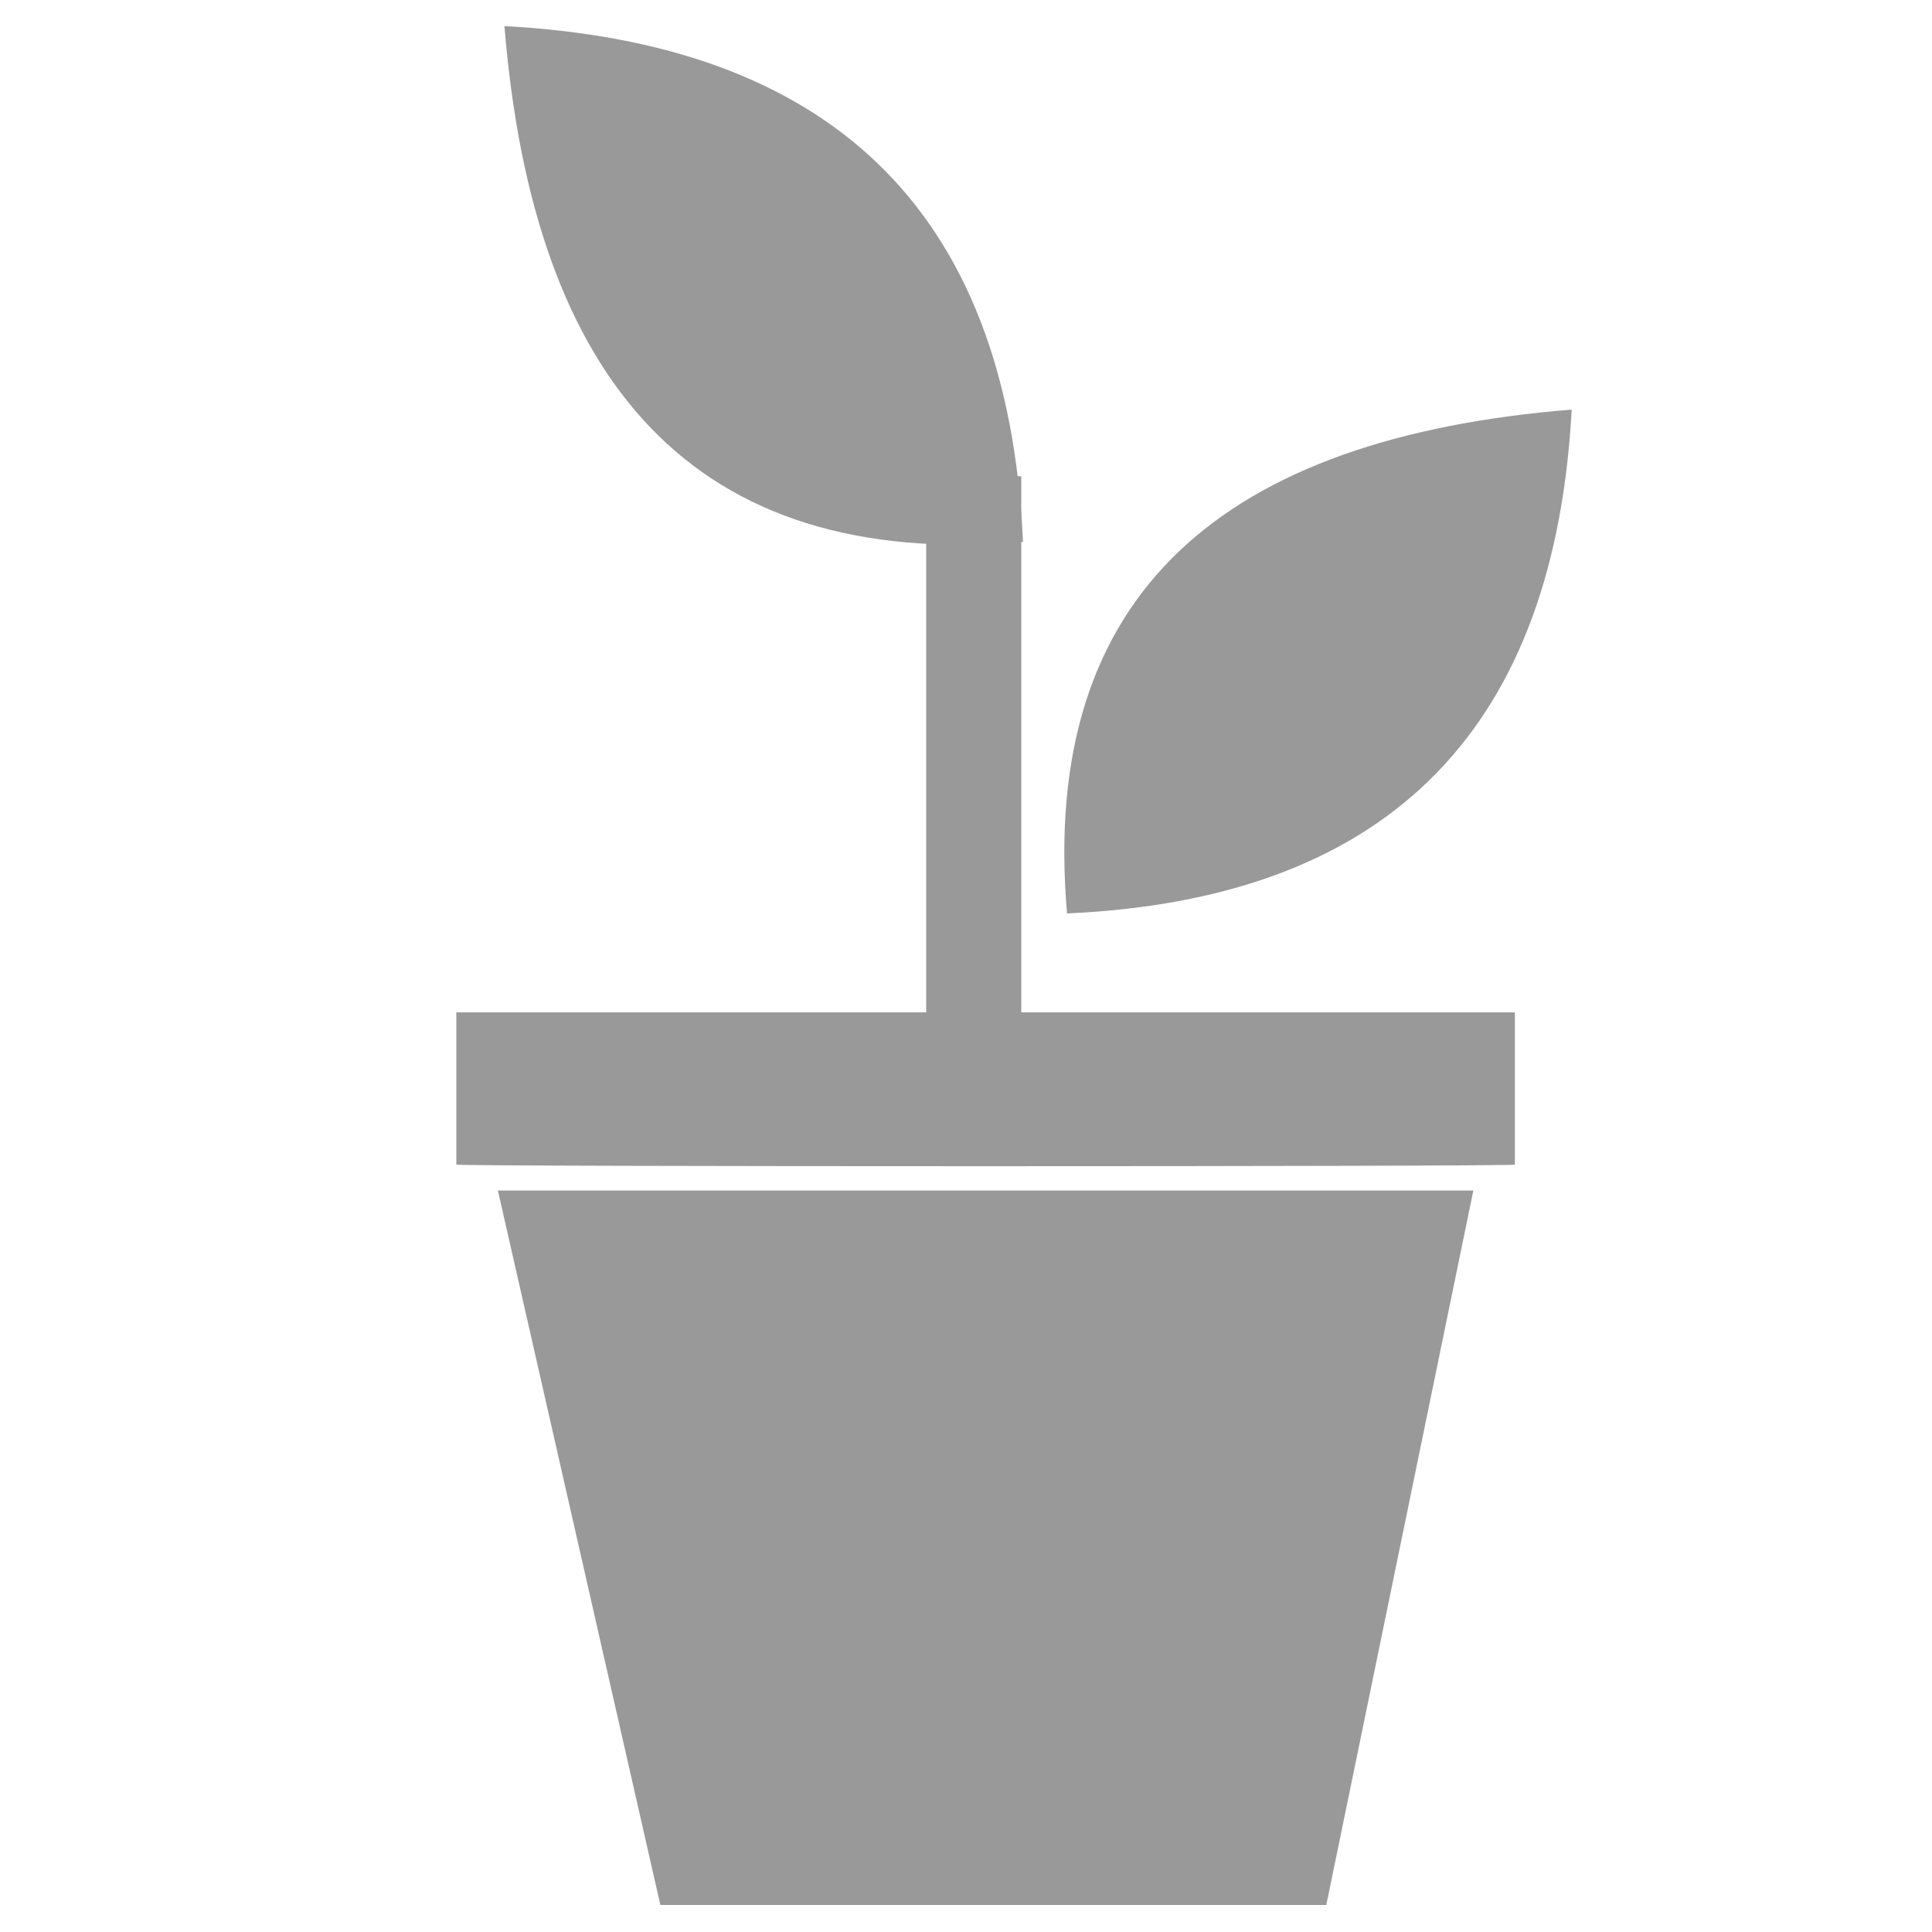 <?xml version="1.0" encoding="utf-8"?>
<!-- Generator: Adobe Illustrator 21.1.0, SVG Export Plug-In . SVG Version: 6.00 Build 0)  -->
<svg version="1.1" id="Layer_1" xmlns="http://www.w3.org/2000/svg" xmlns:xlink="http://www.w3.org/1999/xlink" x="0px" y="0px"
	 viewBox="0 0 1000 1000" style="enable-background:new 0 0 1000 1000;" xml:space="preserve">
<style type="text/css">
	.st0{fill:#999999;}
</style>
<path class="st0" d="M236.2,524v78.8c0,1.1,547.9,1.1,547.9,0V524H236.2z"/>
<polygon class="st0" points="257.7,616.2 762.6,616.2 686.5,986 341.8,986 "/>
<rect x="479.4" y="246.5" class="st0" width="49.2" height="304.9"/>
<path class="st0" d="M261.1,13.5c14.9,183.4,97.1,281.7,268.4,267C521.6,105.5,426.6,22.4,261.1,13.5z"/>
<path class="st0" d="M813.5,212c-179.4,14.5-275.6,94.3-261.2,260.8C723.5,465.1,804.8,372.8,813.5,212z"/>
</svg>
